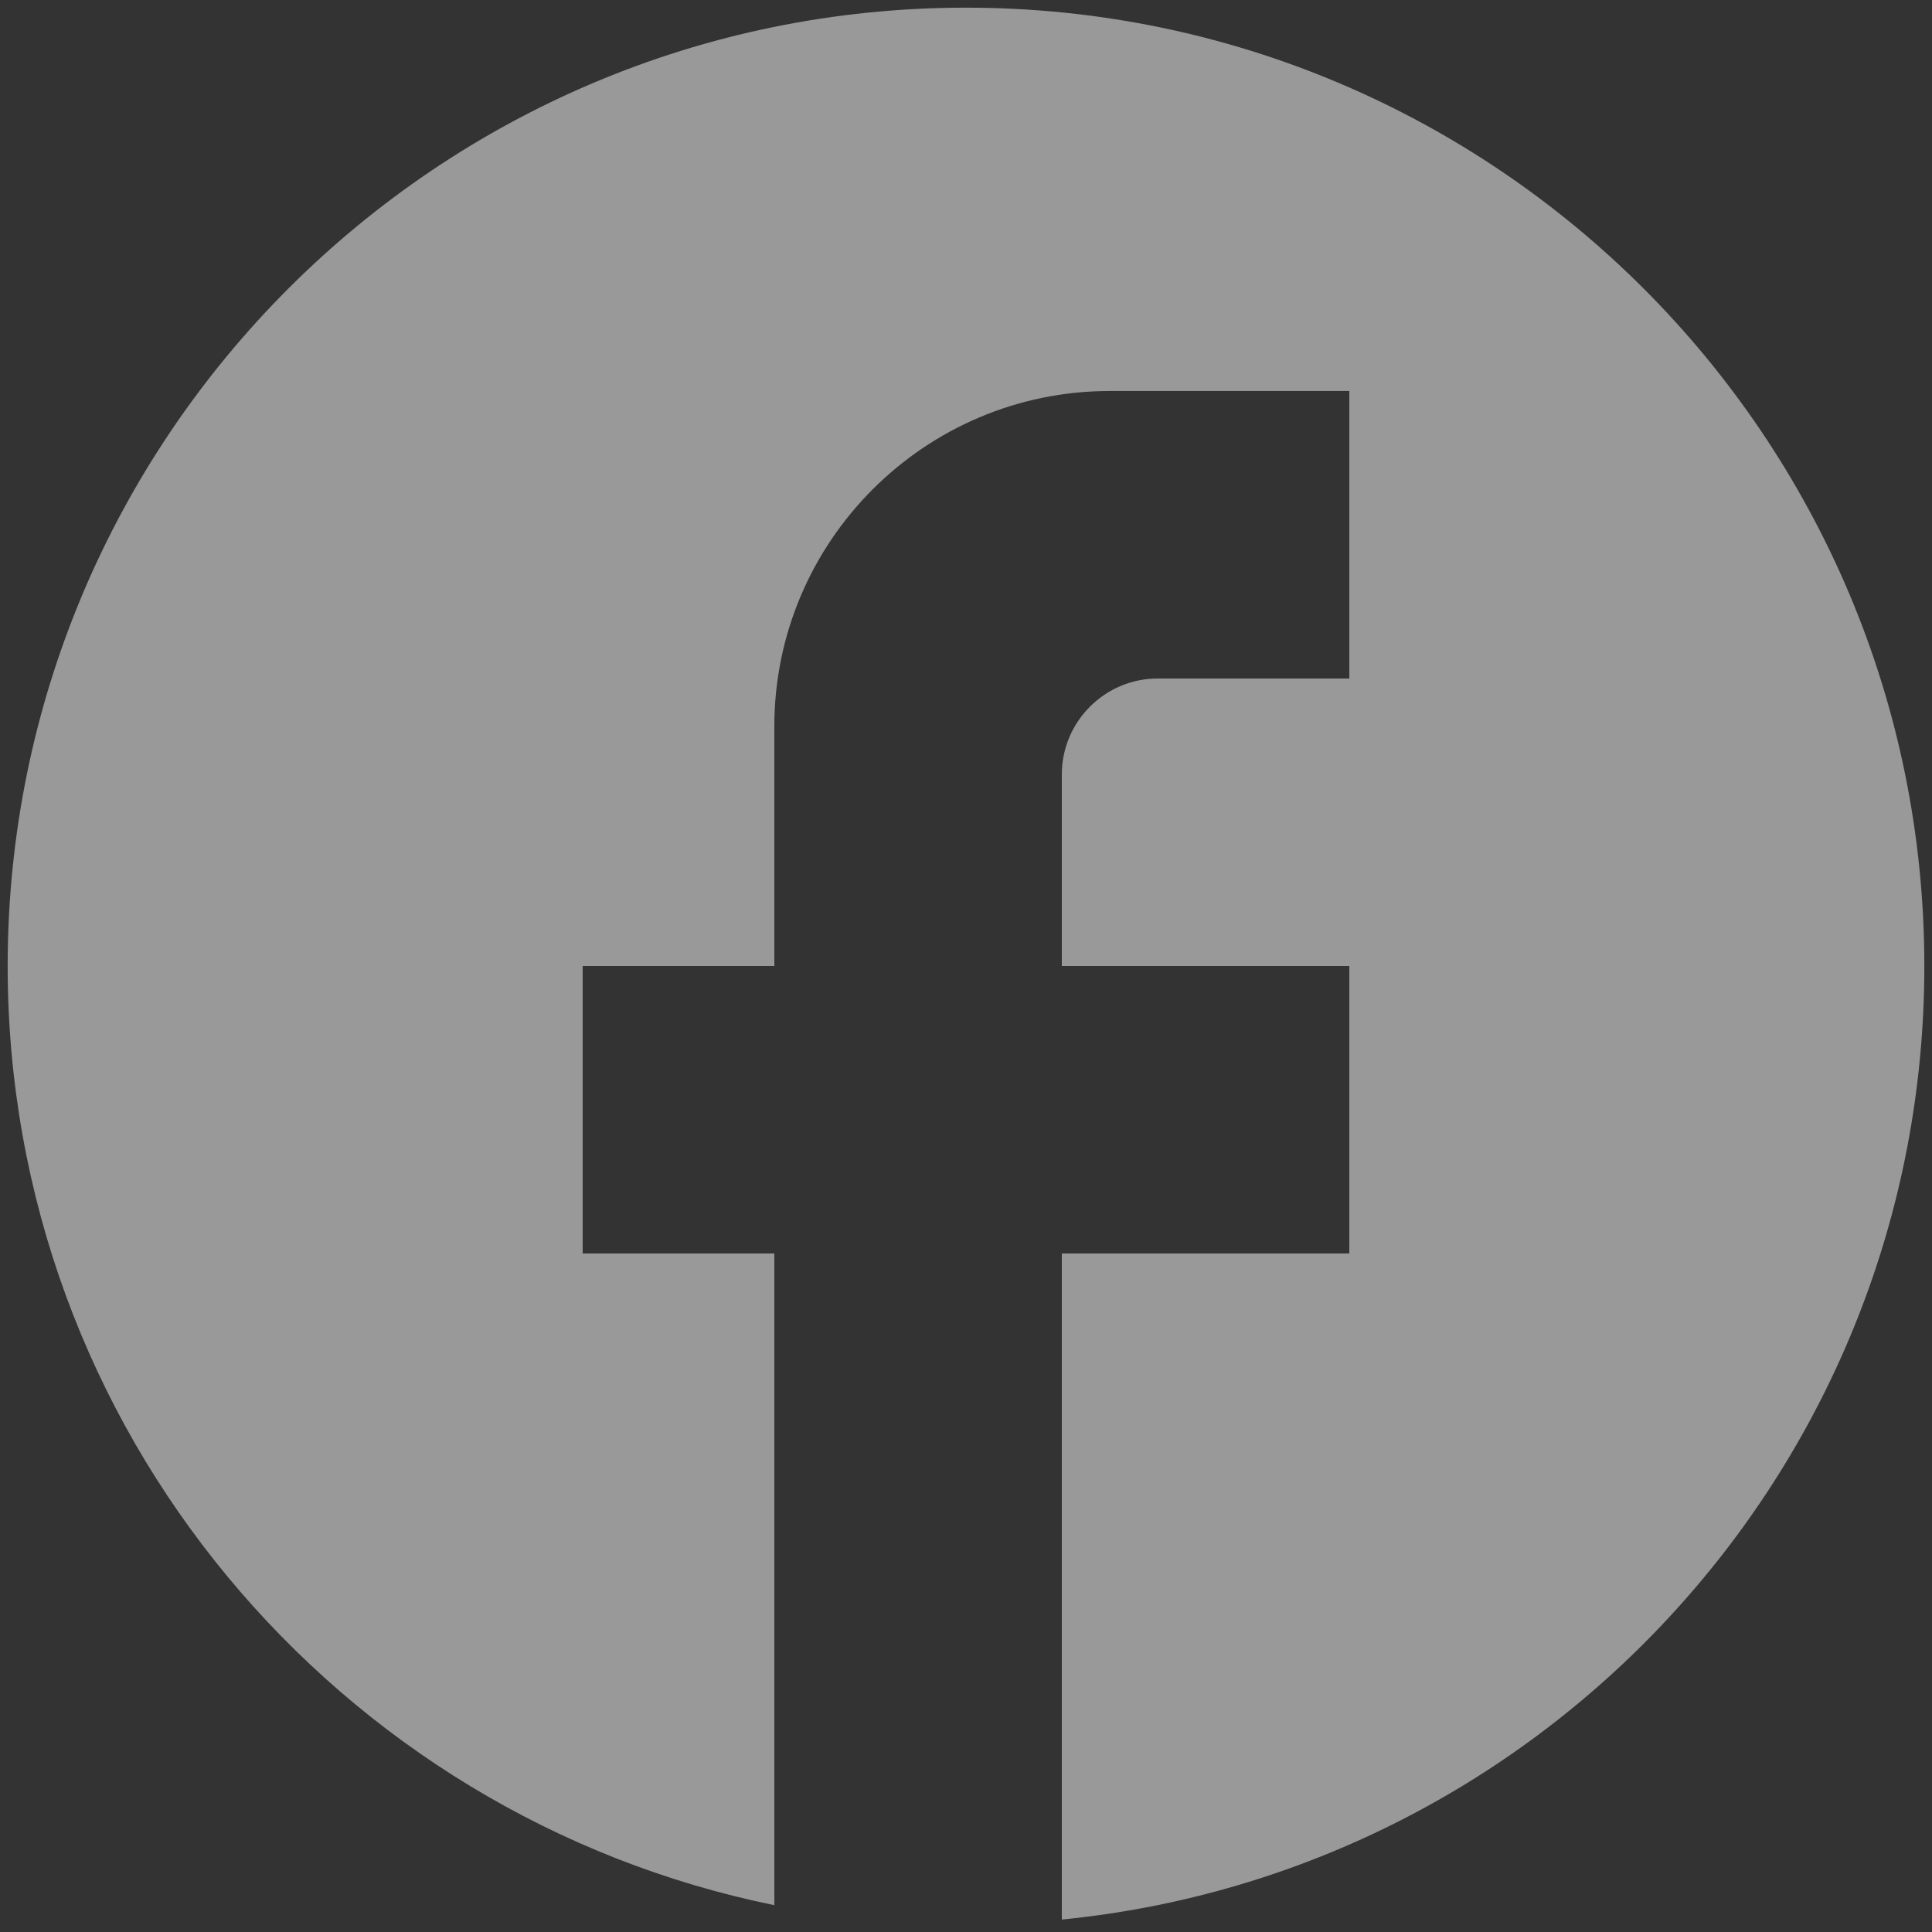 <svg width="63" height="63" viewBox="0 0 63 63" fill="none" xmlns="http://www.w3.org/2000/svg">
<rect x="0" y="0" width="63" height="63" fill="#333333" stroke="none"/>
<path d="M62.75 31.5C62.75 14.25 48.75 0.25 31.5 0.25C14.25 0.25 0.25 14.25 0.25 31.5C0.25 46.625 11 59.219 25.25 62.125V40.875H19V31.5H25.25V23.688C25.25 17.656 30.156 12.75 36.188 12.75H44V22.125H37.75C36.031 22.125 34.625 23.531 34.625 25.25V31.5H44V40.875H34.625V62.594C50.406 61.031 62.75 47.719 62.75 31.5Z" fill="white" fill-opacity="0.5"/>
</svg>
